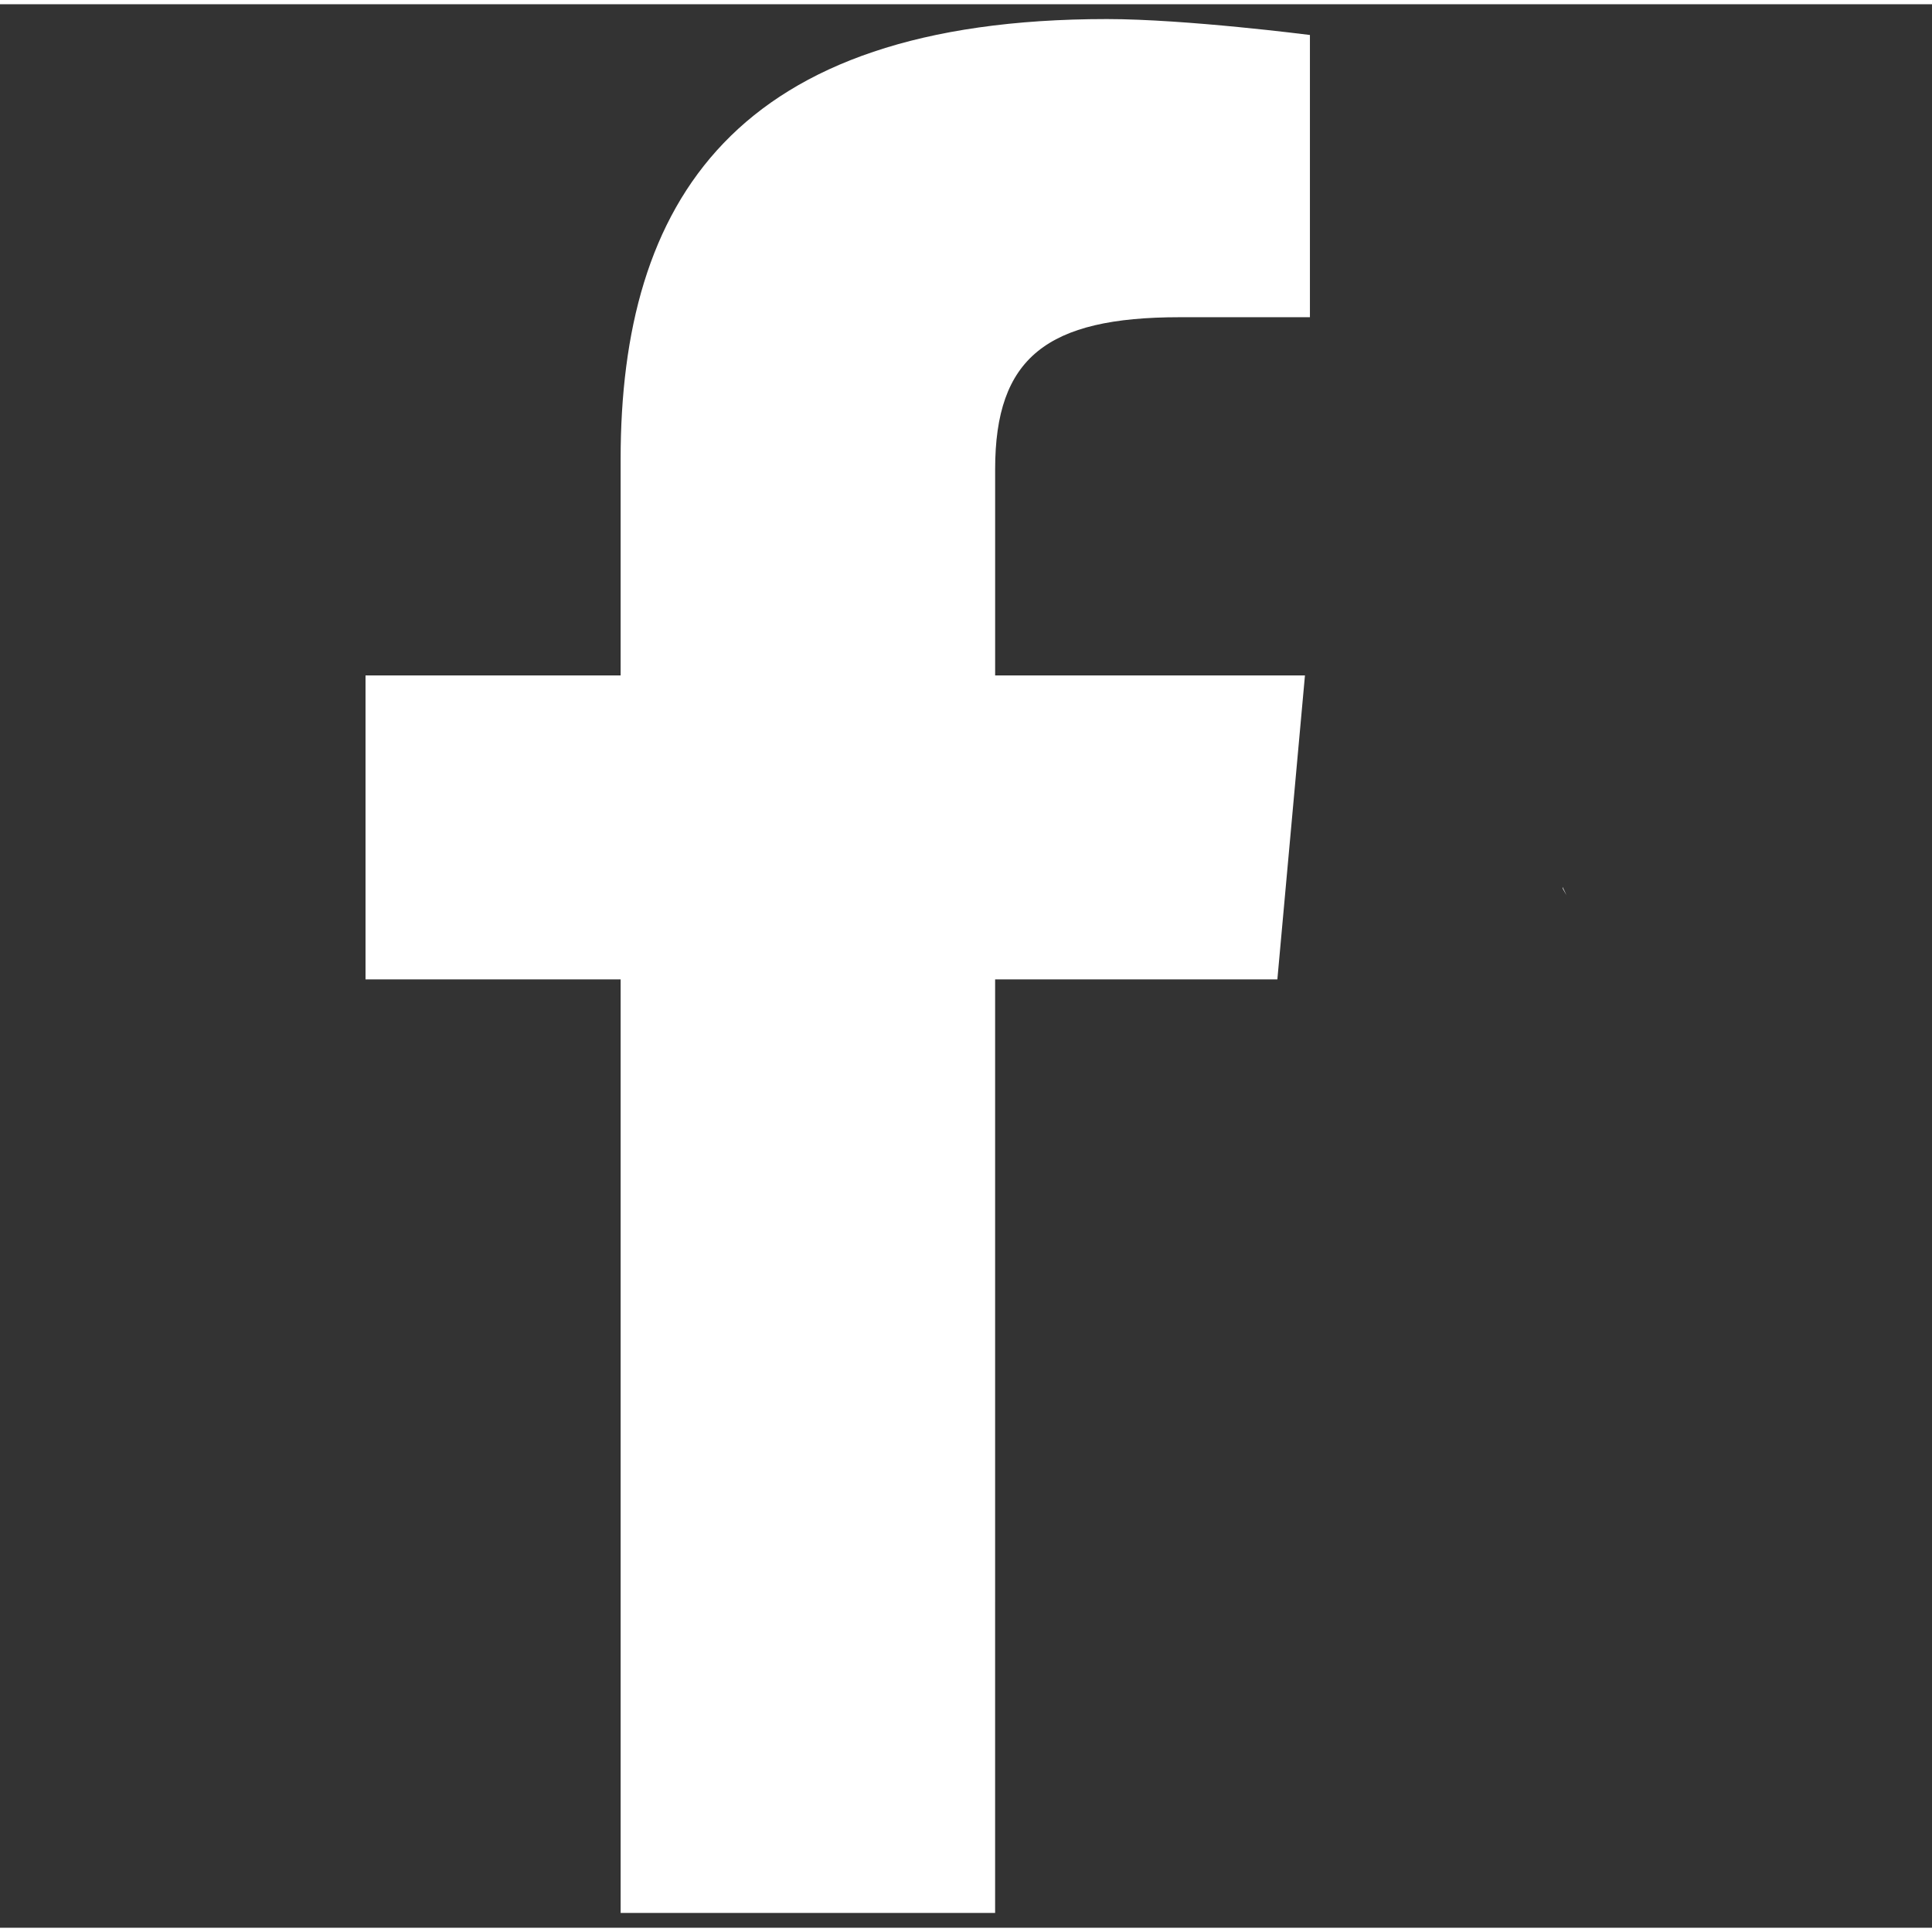 <?xml version="1.0" encoding="UTF-8" standalone="no"?>
<svg
   height="486"
   width="486"
   viewBox="0.5 0.5 194.4 193.545"
   version="1.1"
   id="svg1"
   sodipodi:docname="facebook_white_mini.svg"
   inkscape:version="1.3.2 (091e20e, 2023-11-25, custom)"
   xmlns:inkscape="http://www.inkscape.org/namespaces/inkscape"
   xmlns:sodipodi="http://sodipodi.sourceforge.net/DTD/sodipodi-0.dtd"
   xmlns="http://www.w3.org/2000/svg"
   xmlns:svg="http://www.w3.org/2000/svg">
  <rect x="0.5" y="0.5" width="194.4" height="193.545" fill="#333333" stroke="none"/>
  <defs
     id="defs1">
    <clipPath
       clipPathUnits="userSpaceOnUse"
       id="clipPath12">
      <path
         id="path13"
         style="fill:#ff0000;fill-opacity:1;fill-rule:nonzero;stroke:none;stroke-width:0.4"
         d="M 0.5,0.5 V 194.045 h 1000 V 0.5 Z M 146.787,44.027 c 1.696,0.041 2.629,2.354 0.677,4.815 -1.838,2.318 -3.166,4.982 -4.436,7.638 -1.032,2.158 -2.039,4.331 -2.962,6.537 -1.082,2.585 -2.127,5.189 -3.052,7.834 -0.968,2.77 -1.748,5.602 -2.622,8.403 -1.627,7.153 -3.52,14.699 -1.953,22.076 0.375,1.767 0.948,3.535 1.875,5.085 2.474,4.136 4.988,4.638 9.174,6.862 3.246,0.762 6.454,1.711 9.739,2.284 0.121,0.021 0.243,0.029 0.363,0.049 0.701,-3.191 3.22,-6.109 5.135,-8.306 2.793,-3.204 6.116,-5.904 9.174,-8.856 3.653,-3.172 7.247,-6.414 10.959,-9.517 7.45,-6.229 14.038,-11.281 21.763,-17.062 3.364,-2.517 8.453,-6.269 12.242,-8.77 0.511,-0.337 1.061,-0.609 1.591,-0.913 0.743,-0.426 1.397,-0.632 1.945,-0.667 2.371,-0.153 2.737,2.888 -0.323,4.989 -11.832,8.123 -23.313,16.808 -34.323,26.017 -3.667,3.067 -7.218,6.271 -10.827,9.407 -2.998,2.897 -6.256,5.549 -8.995,8.692 -0.957,1.099 -3.27,3.323 -3.991,5.58 2.971,0.412 5.972,0.538 8.959,0.801 6.539,-3.221 13.24,-6.103 19.991,-8.848 2.416,-0.982 3.934,0.017 4.012,1.376 4.582,-1.604 9.19,-3.132 13.848,-4.501 2.987,-0.878 5.975,-1.829 9.052,-2.301 1.023,-0.157 2.283,-0.547 3.348,-0.512 0.64,0.021 1.21,0.195 1.616,0.664 1.38,1.592 0.414,4.194 0.621,6.291 -9.048,7.803 -6.327,5.951 -17.387,13.119 -3.562,2.308 -7.165,4.557 -10.815,6.723 -0.923,0.548 -13.063,7.694 -15.946,8.223 -1.162,0.213 -2.252,-0.719 -3.377,-1.078 0.565,-1.014 1.047,-2.087 1.538,-3.154 -0.019,0.006 -0.026,0.006 0.002,-0.006 0.787,-1.708 1.605,-3.394 2.869,-4.755 0.698,-0.751 3.627,-2.95 7.105,-5.469 -4.294,-0.137 -8.662,-0.402 -13.011,-0.705 -1.385,0.737 -4.193,2.18 -6.505,2.338 -0.203,0.143 -0.401,0.241 -0.594,0.28 -0.785,1.02 -2.354,1.49 -4.014,0.1 -1.679,-1.406 -4.023,-2.276 -5.037,-4.217 -0.047,-0.09 -0.076,-0.18 -0.119,-0.27 -0.651,-0.107 -1.314,-0.135 -1.963,-0.255 -3.685,-0.683 -7.268,-1.829 -10.902,-2.743 -5.613,-3.277 -8.08,-3.619 -11.271,-9.354 -1.069,-1.922 -1.695,-4.09 -2.123,-6.247 -1.586,-7.979 0.346,-16.098 2.148,-23.827 0.909,-2.901 1.721,-5.834 2.727,-8.703 1.726,-4.926 3.944,-10.096 6.216,-14.815 1.359,-2.824 2.396,-4.864 4.106,-7.311 0.358,-0.513 0.777,-0.981 1.166,-1.471 0.887,-1.119 1.815,-1.569 2.586,-1.551 z m 69.448,63.129 c -3.528,-0.05 -7.771,1.595 -10.06,2.268 -8.501,2.497 -16.834,5.524 -25.145,8.595 2.868,0.114 5.734,0.217 8.601,0.301 3.97,-2.806 7.579,-5.322 8.175,-5.742 3.736,-2.63 6.394,1.144 2.657,3.774 -1.274,0.897 -2.554,1.786 -3.832,2.677 0.396,0.177 0.784,0.304 1.022,0.562 4.041,-2.579 8.112,-5.277 11.498,-7.68 2.065,-1.466 4.018,-3.085 6.027,-4.627 1.117,0.07 4.419,0.55 3.352,0.21 -0.705,-0.225 -1.481,-0.327 -2.295,-0.338 z m -25.261,15.85 c -0.69,0.491 -1.38,0.981 -2.066,1.478 -1.23,0.892 -2.225,1.645 -3.087,2.315 0.978,-0.565 1.958,-1.125 2.929,-1.701 1.063,-0.631 2.235,-1.352 3.387,-2.058 -0.393,-0.011 -0.772,-0.024 -1.163,-0.034 z" />
    </clipPath>
  </defs>
  <sodipodi:namedview
     id="namedview1"
     pagecolor="#505050"
     bordercolor="#ffffff"
     borderopacity="1"
     inkscape:showpageshadow="0"
     inkscape:pageopacity="0"
     inkscape:pagecheckerboard="1"
     inkscape:deskcolor="#505050"
     inkscape:zoom="1.2256"
     inkscape:cx="386.74935"
     inkscape:cy="189.703"
     inkscape:window-width="2560"
     inkscape:window-height="1351"
     inkscape:window-x="2391"
     inkscape:window-y="-9"
     inkscape:window-maximized="1"
     inkscape:current-layer="svg1" />
  <path
     id="path1"
     clip-path="url(#clipPath12)"
     style="fill:#ffffff;fill-opacity:1"
     d="m 75.1,0.5 c -37.579,0 -48.932,18.495 -48.932,44.283 v 21.762 H 0.5 V 97.128 H 26.169 V 191.062 H 63.85 l 7.81e-4,-93.934 H 92.25 L 95.026,66.545 H 63.852 V 45.792 c 0,-11.23 5.214,-15.292 18.568,-15.292 H 95.526 V 2.102 c 0,0 -12.478,-1.602 -20.426,-1.602 z M 120.958,87.854 c -0.027,-0.053 -0.003,0.125 0.027,0.176 0.122,0.206 0.238,0.416 0.354,0.627 -0.123,-0.269 -0.244,-0.54 -0.381,-0.802 z"
     transform="translate(36.78,1.491)" />
</svg>
